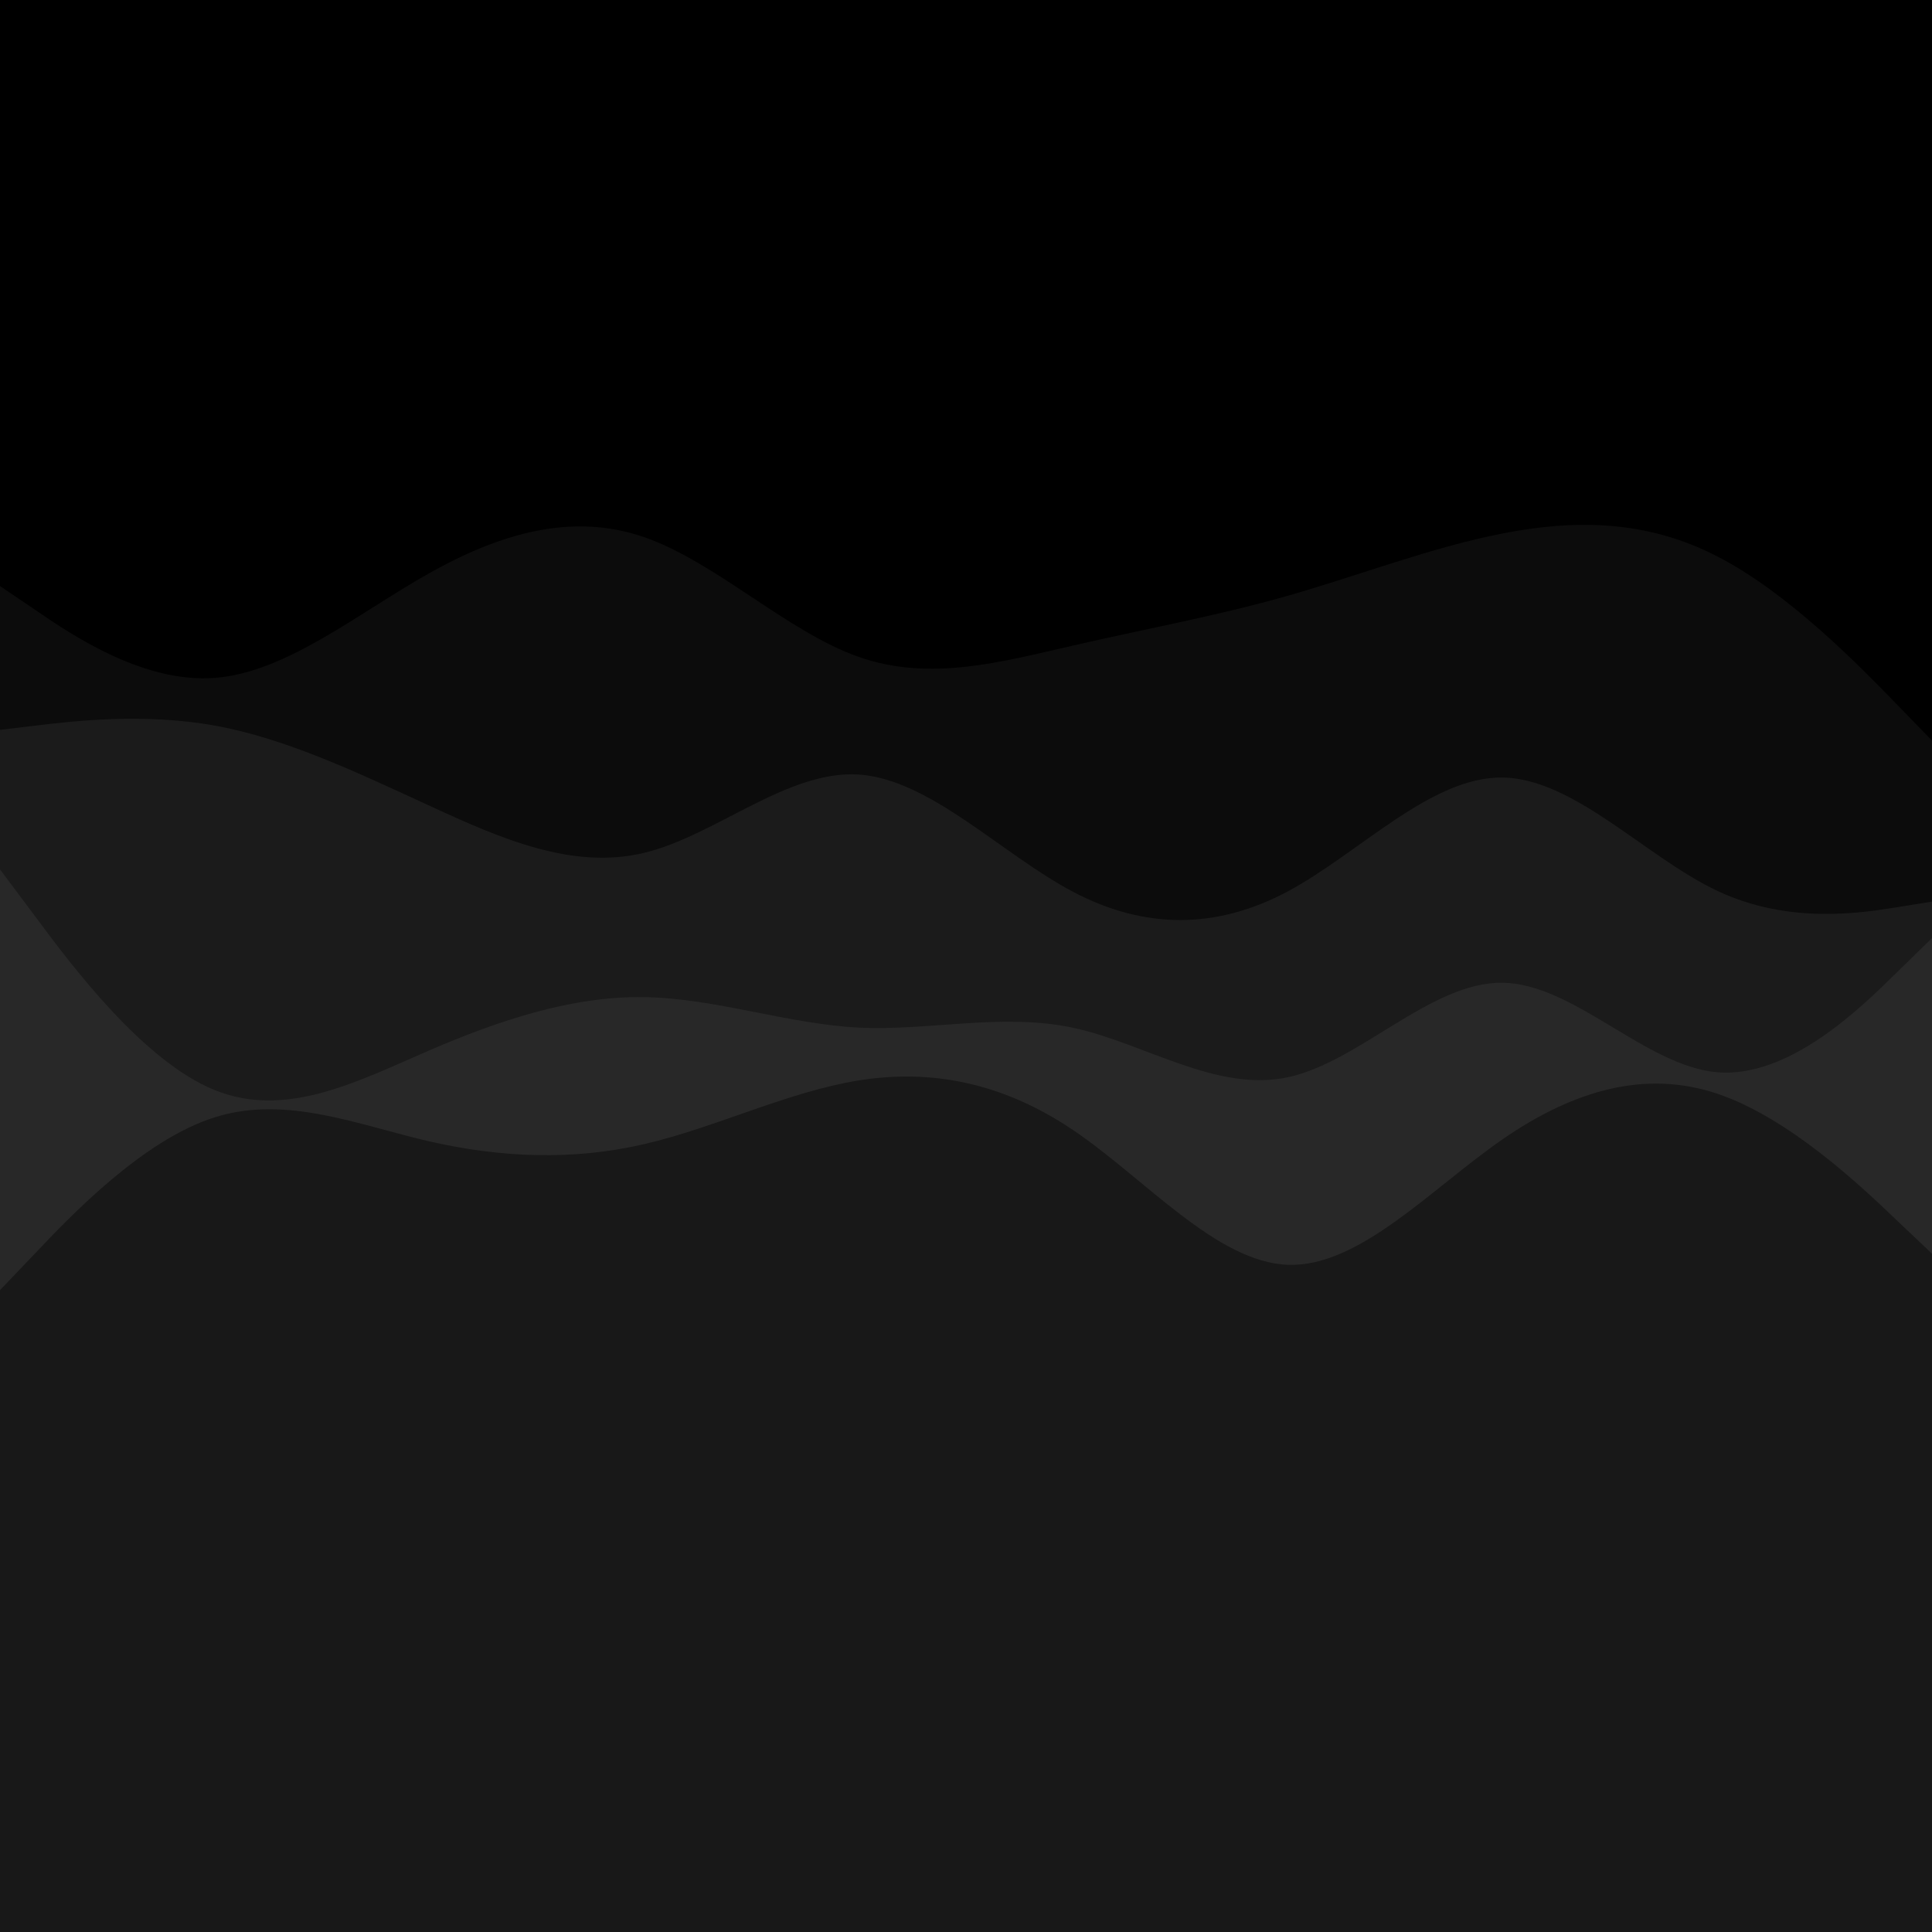 <svg id="visual" viewBox="0 0 900 900" width="900" height="900" xmlns="http://www.w3.org/2000/svg" xmlns:xlink="http://www.w3.org/1999/xlink" version="1.1"><rect x="0" y="0" width="900" height="900" fill="#181818"></rect><path d="M0 601L16.7 583.5C33.3 566 66.7 531 100 520.5C133.3 510 166.7 524 200 531.7C233.3 539.3 266.7 540.7 300 533C333.3 525.3 366.7 508.7 400 503.3C433.3 498 466.7 504 500 526.5C533.3 549 566.7 588 600 589.2C633.3 590.3 666.7 553.7 700 530.7C733.3 507.7 766.7 498.3 800 509.5C833.3 520.7 866.7 552.3 883.3 568.2L900 584L900 0L883.3 0C866.7 0 833.3 0 800 0C766.7 0 733.3 0 700 0C666.7 0 633.3 0 600 0C566.7 0 533.3 0 500 0C466.7 0 433.3 0 400 0C366.7 0 333.3 0 300 0C266.7 0 233.3 0 200 0C166.7 0 133.3 0 100 0C66.7 0 33.3 0 16.7 0L0 0Z" fill="#282828"></path><path d="M0 405L16.7 427.3C33.3 449.7 66.7 494.3 100 507.8C133.3 521.3 166.7 503.7 200 489.3C233.3 475 266.7 464 300 464.5C333.3 465 366.7 477 400 478.7C433.3 480.3 466.7 471.7 500 478.8C533.3 486 566.7 509 600 501.8C633.3 494.7 666.7 457.3 700 457.8C733.3 458.3 766.7 496.7 800 499.5C833.3 502.3 866.7 469.7 883.3 453.3L900 437L900 0L883.3 0C866.7 0 833.3 0 800 0C766.7 0 733.3 0 700 0C666.7 0 633.3 0 600 0C566.7 0 533.3 0 500 0C466.7 0 433.3 0 400 0C366.7 0 333.3 0 300 0C266.7 0 233.3 0 200 0C166.7 0 133.3 0 100 0C66.7 0 33.3 0 16.7 0L0 0Z" fill="#1b1b1b"></path><path d="M0 340L16.7 338C33.3 336 66.7 332 100 338C133.3 344 166.7 360 200 375.3C233.3 390.7 266.7 405.3 300 397.3C333.3 389.3 366.7 358.7 400 360.8C433.3 363 466.7 398 500 415.5C533.3 433 566.7 433 600 415.2C633.3 397.3 666.7 361.7 700 362.2C733.3 362.7 766.7 399.3 800 415C833.3 430.7 866.7 425.3 883.3 422.7L900 420L900 0L883.3 0C866.7 0 833.3 0 800 0C766.7 0 733.3 0 700 0C666.7 0 633.3 0 600 0C566.7 0 533.3 0 500 0C466.7 0 433.3 0 400 0C366.7 0 333.3 0 300 0C266.7 0 233.3 0 200 0C166.7 0 133.3 0 100 0C66.7 0 33.3 0 16.7 0L0 0Z" fill="#0c0c0c"></path><path d="M0 273L16.7 284.3C33.3 295.7 66.7 318.3 100 315.8C133.3 313.3 166.7 285.7 200 267C233.3 248.3 266.7 238.7 300 250.2C333.3 261.7 366.7 294.3 400 306C433.3 317.7 466.7 308.3 500 300.7C533.3 293 566.7 287 600 277.5C633.3 268 666.7 255 700 248.5C733.3 242 766.7 242 800 259.2C833.3 276.3 866.7 310.7 883.3 327.8L900 345L900 0L883.3 0C866.7 0 833.3 0 800 0C766.7 0 733.3 0 700 0C666.7 0 633.3 0 600 0C566.7 0 533.3 0 500 0C466.7 0 433.3 0 400 0C366.7 0 333.3 0 300 0C266.7 0 233.3 0 200 0C166.7 0 133.3 0 100 0C66.7 0 33.3 0 16.7 0L0 0Z" fill="#000000"></path><path d="M0 146L16.7 149.5C33.3 153 66.7 160 100 169.5C133.3 179 166.7 191 200 194.5C233.3 198 266.7 193 300 193.5C333.3 194 366.7 200 400 205.8C433.3 211.7 466.7 217.3 500 207.5C533.3 197.7 566.7 172.3 600 174.5C633.3 176.7 666.7 206.3 700 208.8C733.3 211.3 766.7 186.7 800 176.5C833.3 166.3 866.7 170.7 883.3 172.8L900 175L900 0L883.3 0C866.7 0 833.3 0 800 0C766.7 0 733.3 0 700 0C666.7 0 633.3 0 600 0C566.7 0 533.3 0 500 0C466.7 0 433.3 0 400 0C366.7 0 333.3 0 300 0C266.7 0 233.3 0 200 0C166.7 0 133.3 0 100 0C66.7 0 33.3 0 16.7 0L0 0Z" fill="#000000"></path><path d="M0 135L16.7 121.7C33.3 108.3 66.7 81.7 100 80.7C133.3 79.7 166.7 104.3 200 105.3C233.3 106.3 266.7 83.7 300 84.5C333.3 85.3 366.7 109.7 400 113.7C433.3 117.7 466.7 101.3 500 91.8C533.3 82.3 566.7 79.7 600 81.2C633.3 82.7 666.7 88.3 700 100.2C733.3 112 766.7 130 800 131.7C833.3 133.3 866.7 118.7 883.3 111.3L900 104L900 0L883.3 0C866.7 0 833.3 0 800 0C766.7 0 733.3 0 700 0C666.7 0 633.3 0 600 0C566.7 0 533.3 0 500 0C466.7 0 433.3 0 400 0C366.7 0 333.3 0 300 0C266.7 0 233.3 0 200 0C166.7 0 133.3 0 100 0C66.7 0 33.3 0 16.7 0L0 0Z" fill="#000000"></path></svg>